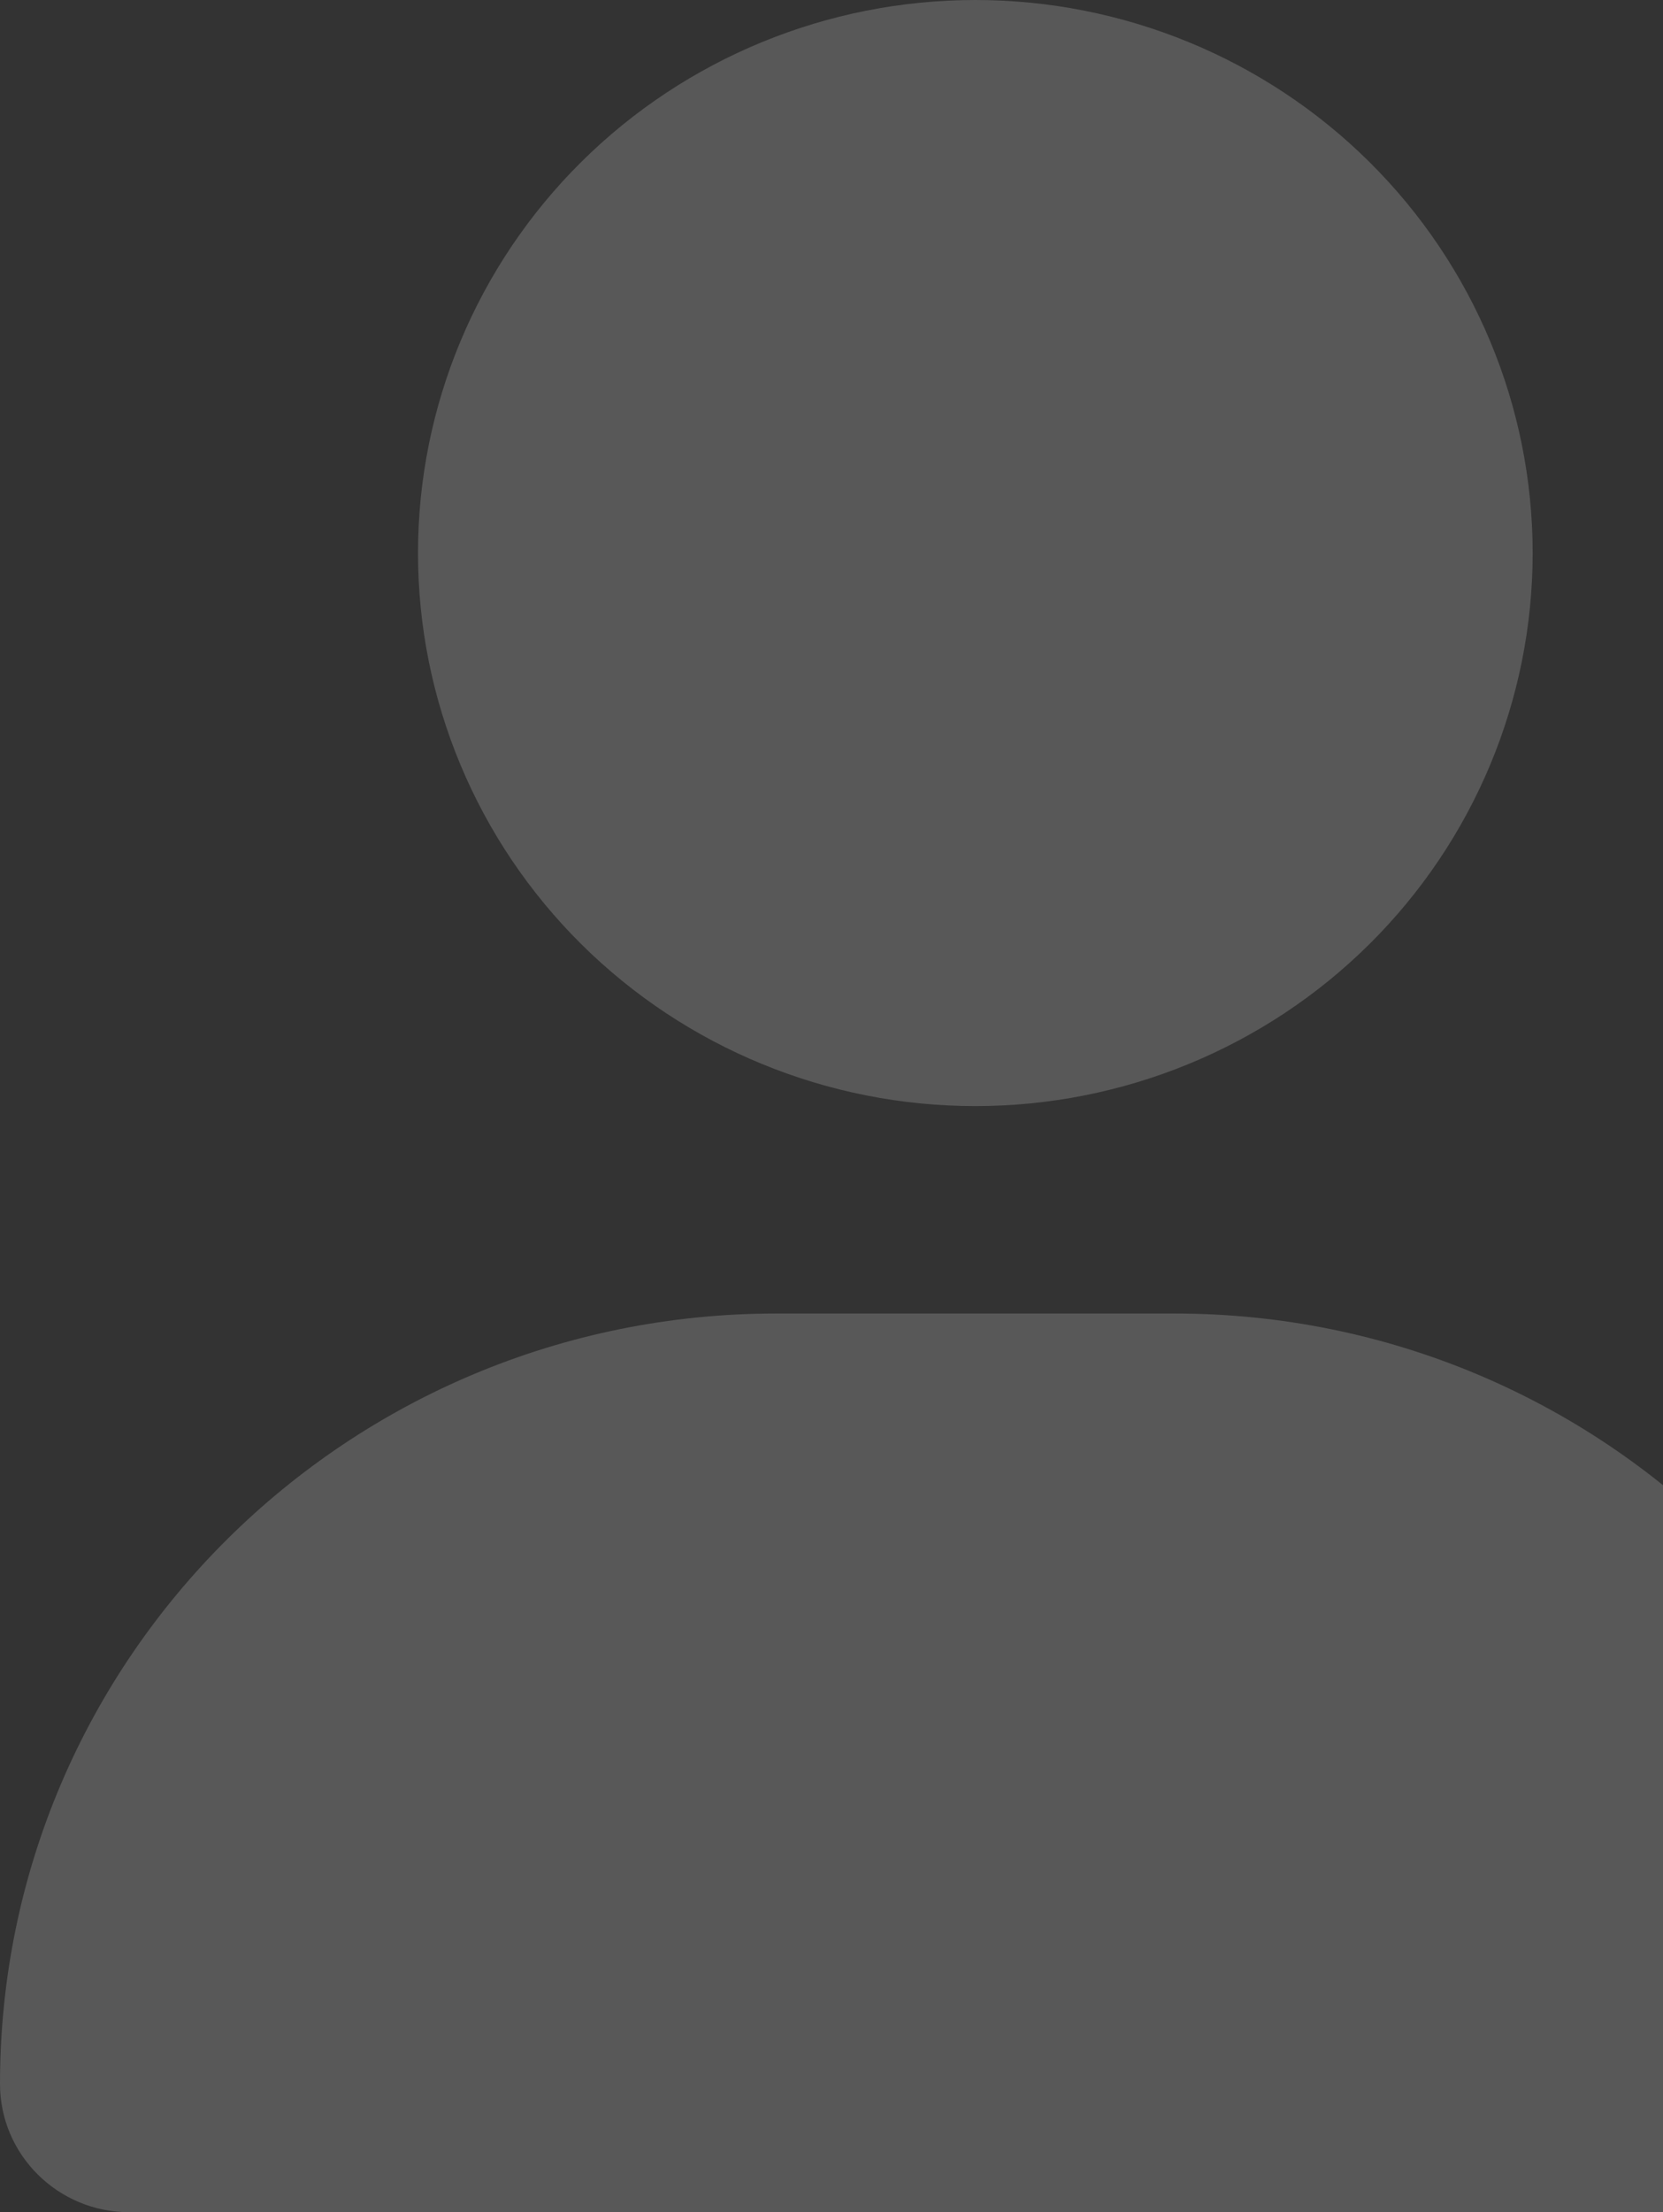 <svg width="370" height="492" viewBox="0 0 370 492" fill="none" xmlns="http://www.w3.org/2000/svg">
<rect x="0" y="0" width="370" height="492" fill="#333333" stroke="none"/>
<path d="M217 246C249.887 246 281.427 233.041 304.681 209.974C327.936 186.907 341 155.622 341 123C341 90.378 327.936 59.093 304.681 36.026C281.427 12.959 249.887 0 217 0C184.113 0 152.573 12.959 129.319 36.026C106.064 59.093 93 90.378 93 123C93 155.622 106.064 186.907 129.319 209.974C152.573 233.041 184.113 246 217 246ZM172.728 292.125C77.306 292.125 -9.91821e-05 368.808 -9.91821e-05 463.46C-9.91821e-05 479.22 12.884 492 28.772 492H405.228C421.116 492 434 479.22 434 463.46C434 368.808 356.694 292.125 261.272 292.125H172.728Z" fill="white" fill-opacity="0.18"/>
</svg>

